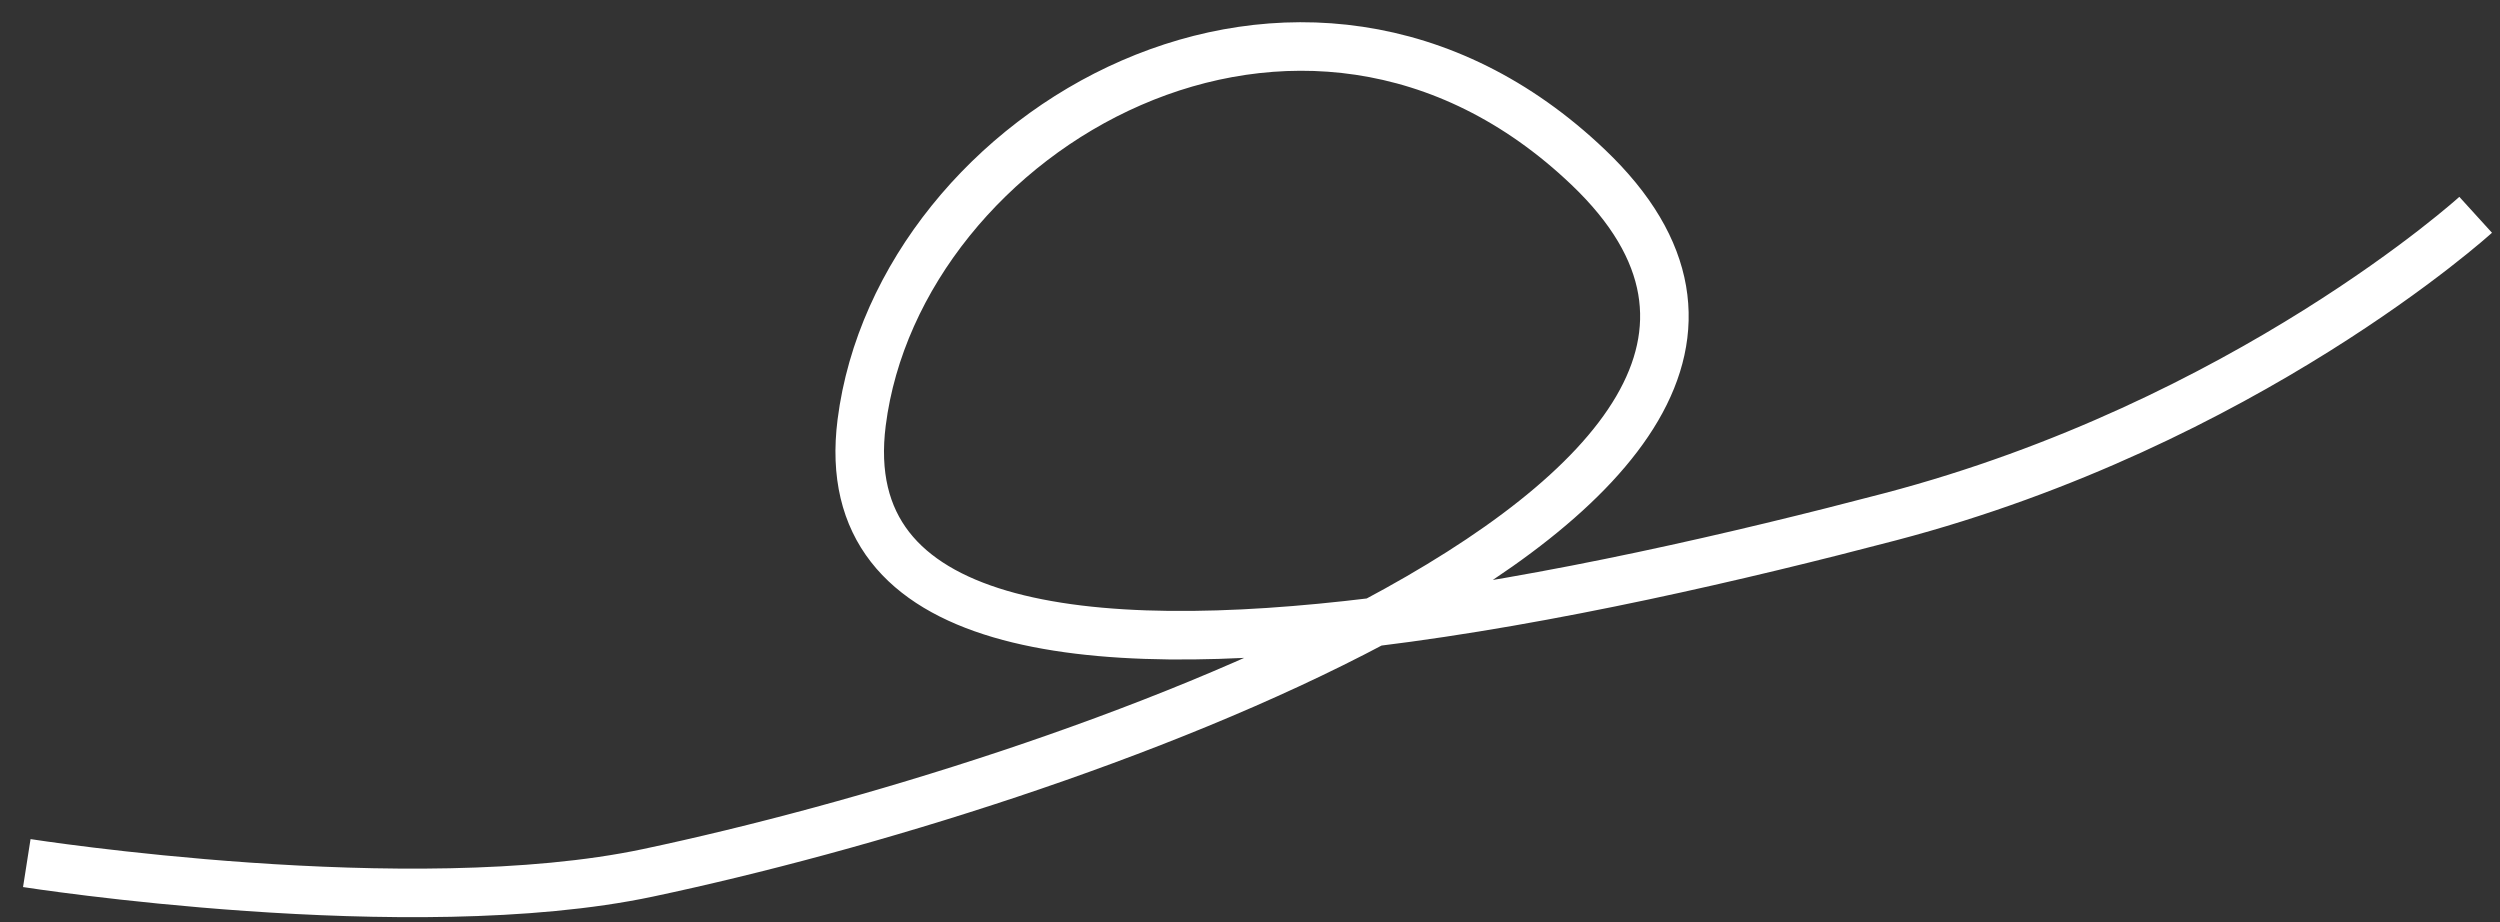 <svg width="103" height="38" viewBox="0 0 103 38" fill="none" xmlns="http://www.w3.org/2000/svg">
<rect x="0" y="0" width="103" height="38" fill="#333333" stroke="none"/>
<path d="M1.104 35.559C1.104 35.559 16.915 38.033 26.695 35.961C35.456 34.105 47.645 30.395 56.615 25.628M56.615 25.628C66.596 20.324 72.591 13.712 65.438 6.893C53.626 -4.368 37.032 5.363 35.5 17.409C34.404 26.03 44.756 27.081 56.615 25.628ZM56.615 25.628C63.901 24.735 71.755 22.898 77.873 21.292C92.551 17.437 101.997 8.85 101.997 8.85" stroke="white" stroke-width="2" strokeLinecap="round"/>
</svg>
